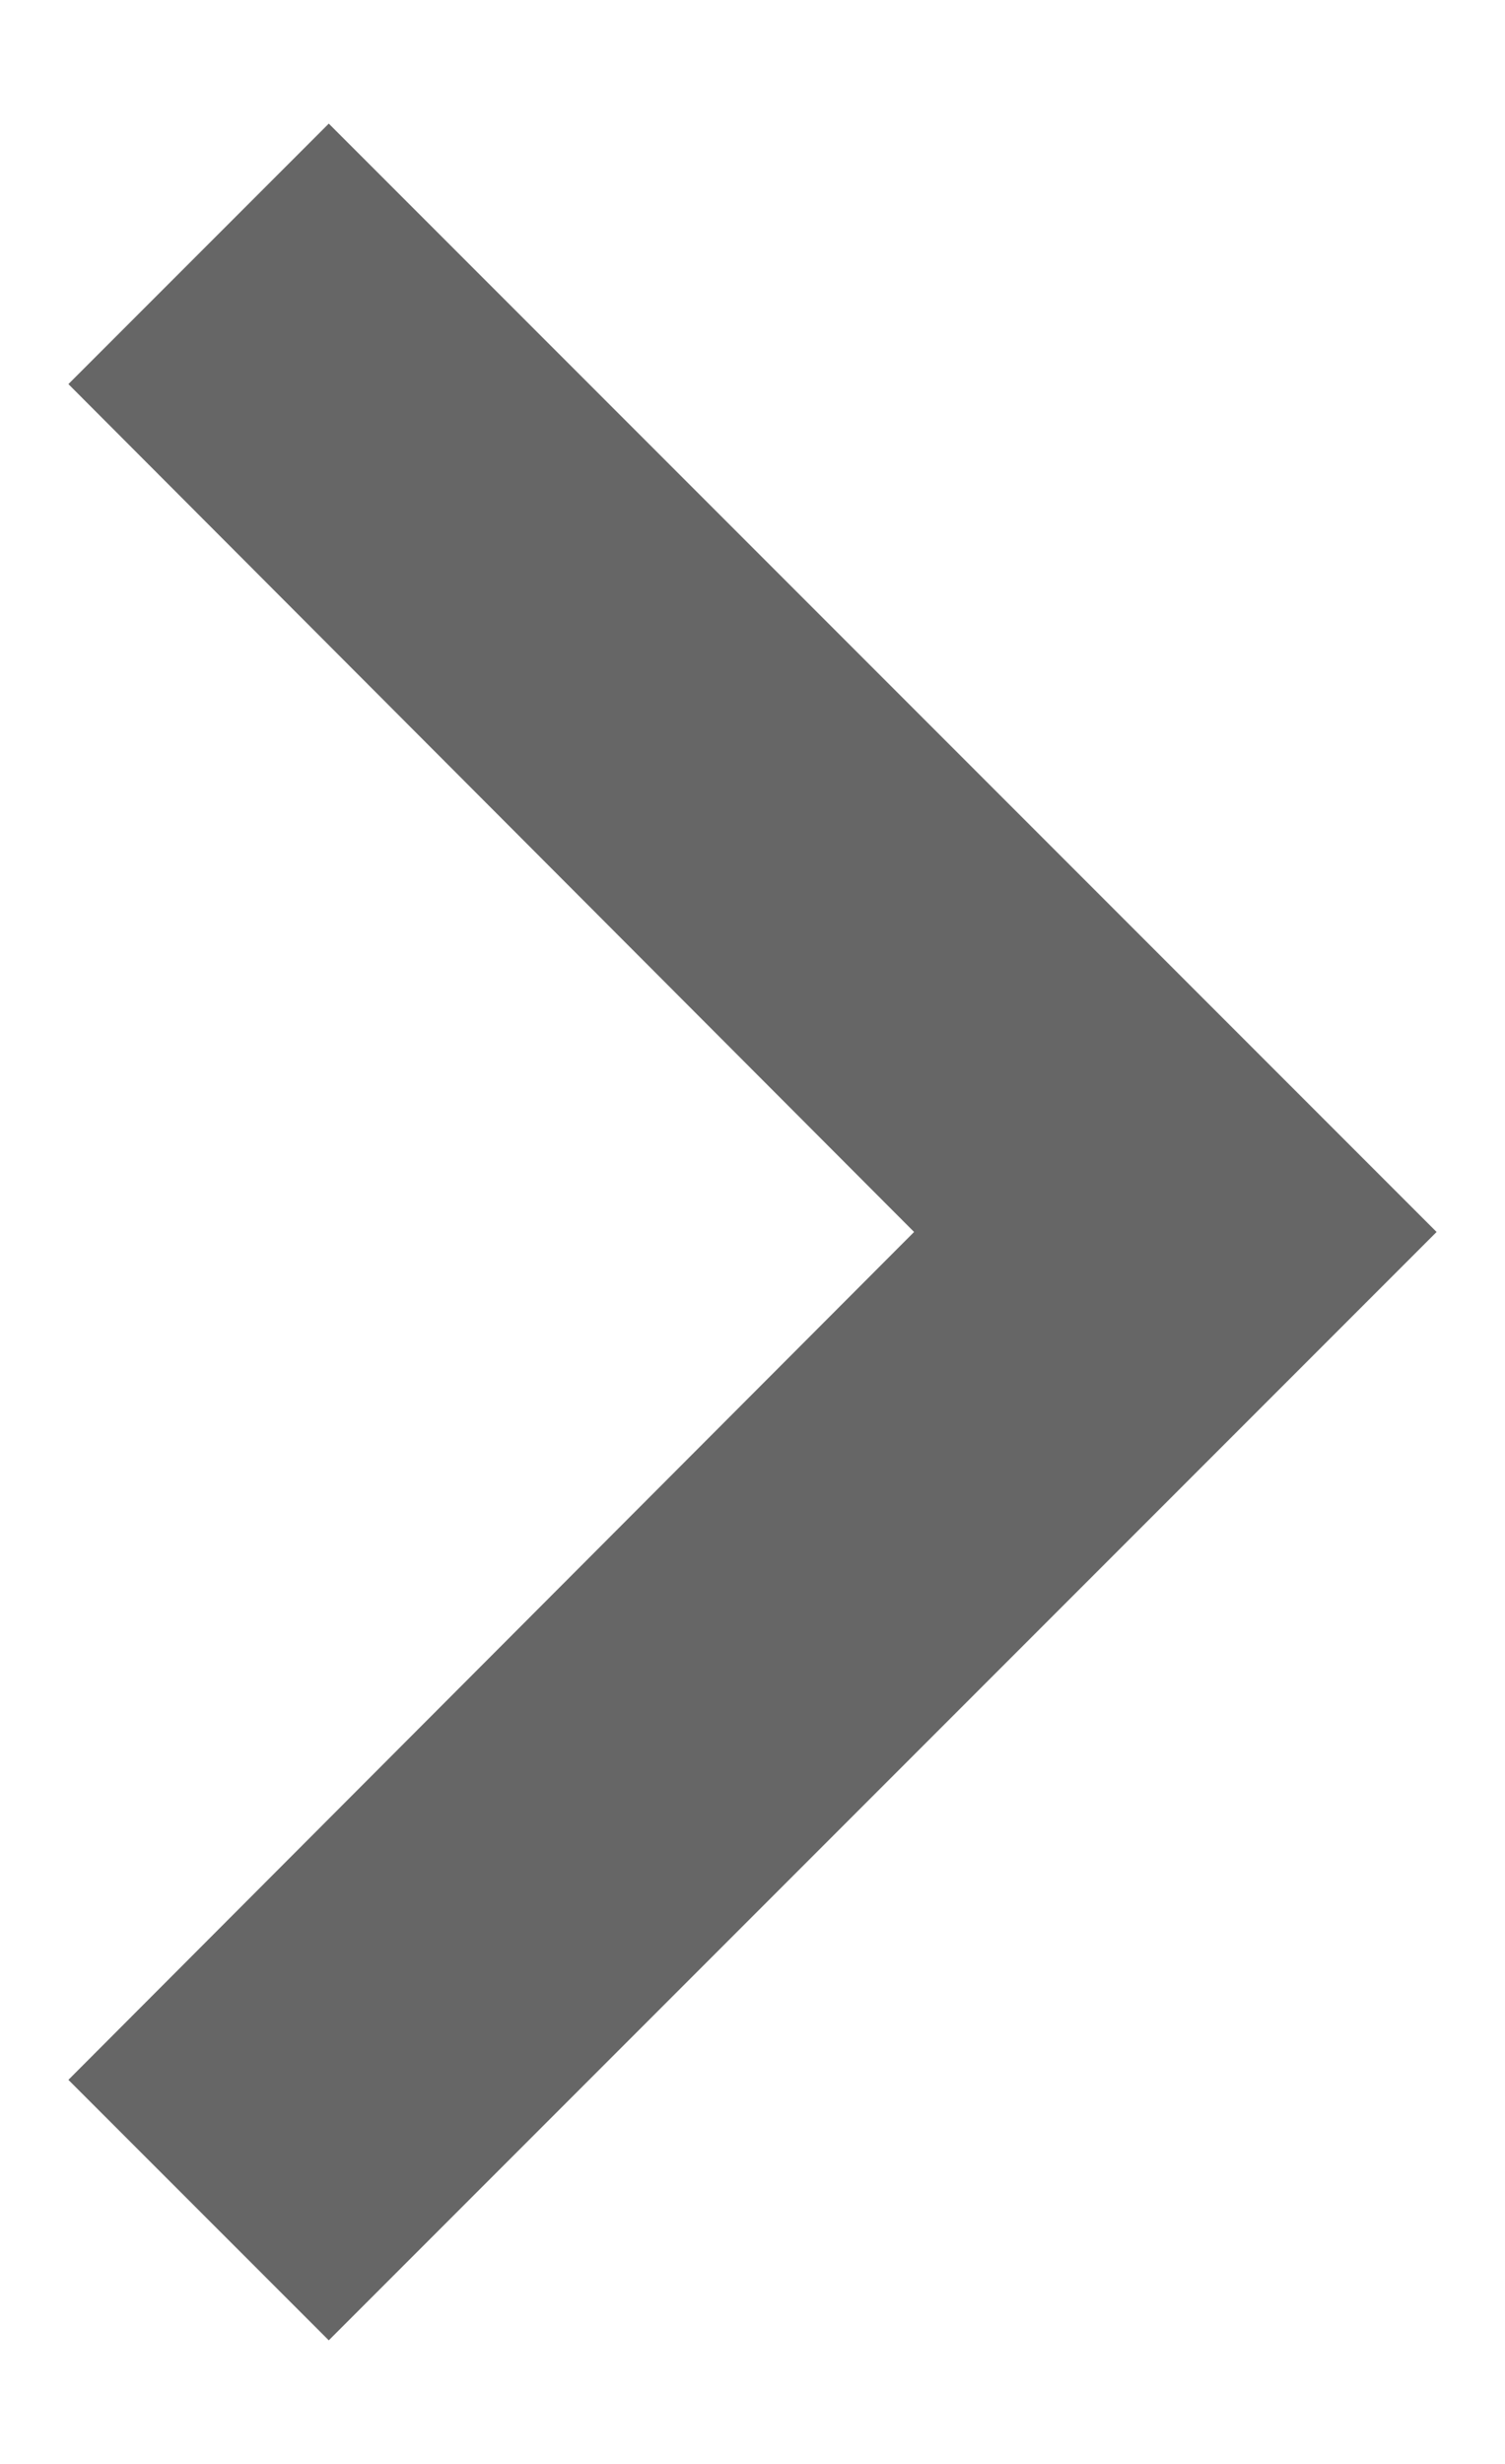 <svg width="11" height="18" viewBox="0 0 11 18" fill="none" xmlns="http://www.w3.org/2000/svg">
<path d="M2.403 0.903L0.5 2.806L6.681 9L0.5 15.194L2.403 17.097L10.5 9L2.403 0.903Z" fill="black" fill-opacity="0.6"/>
</svg>

